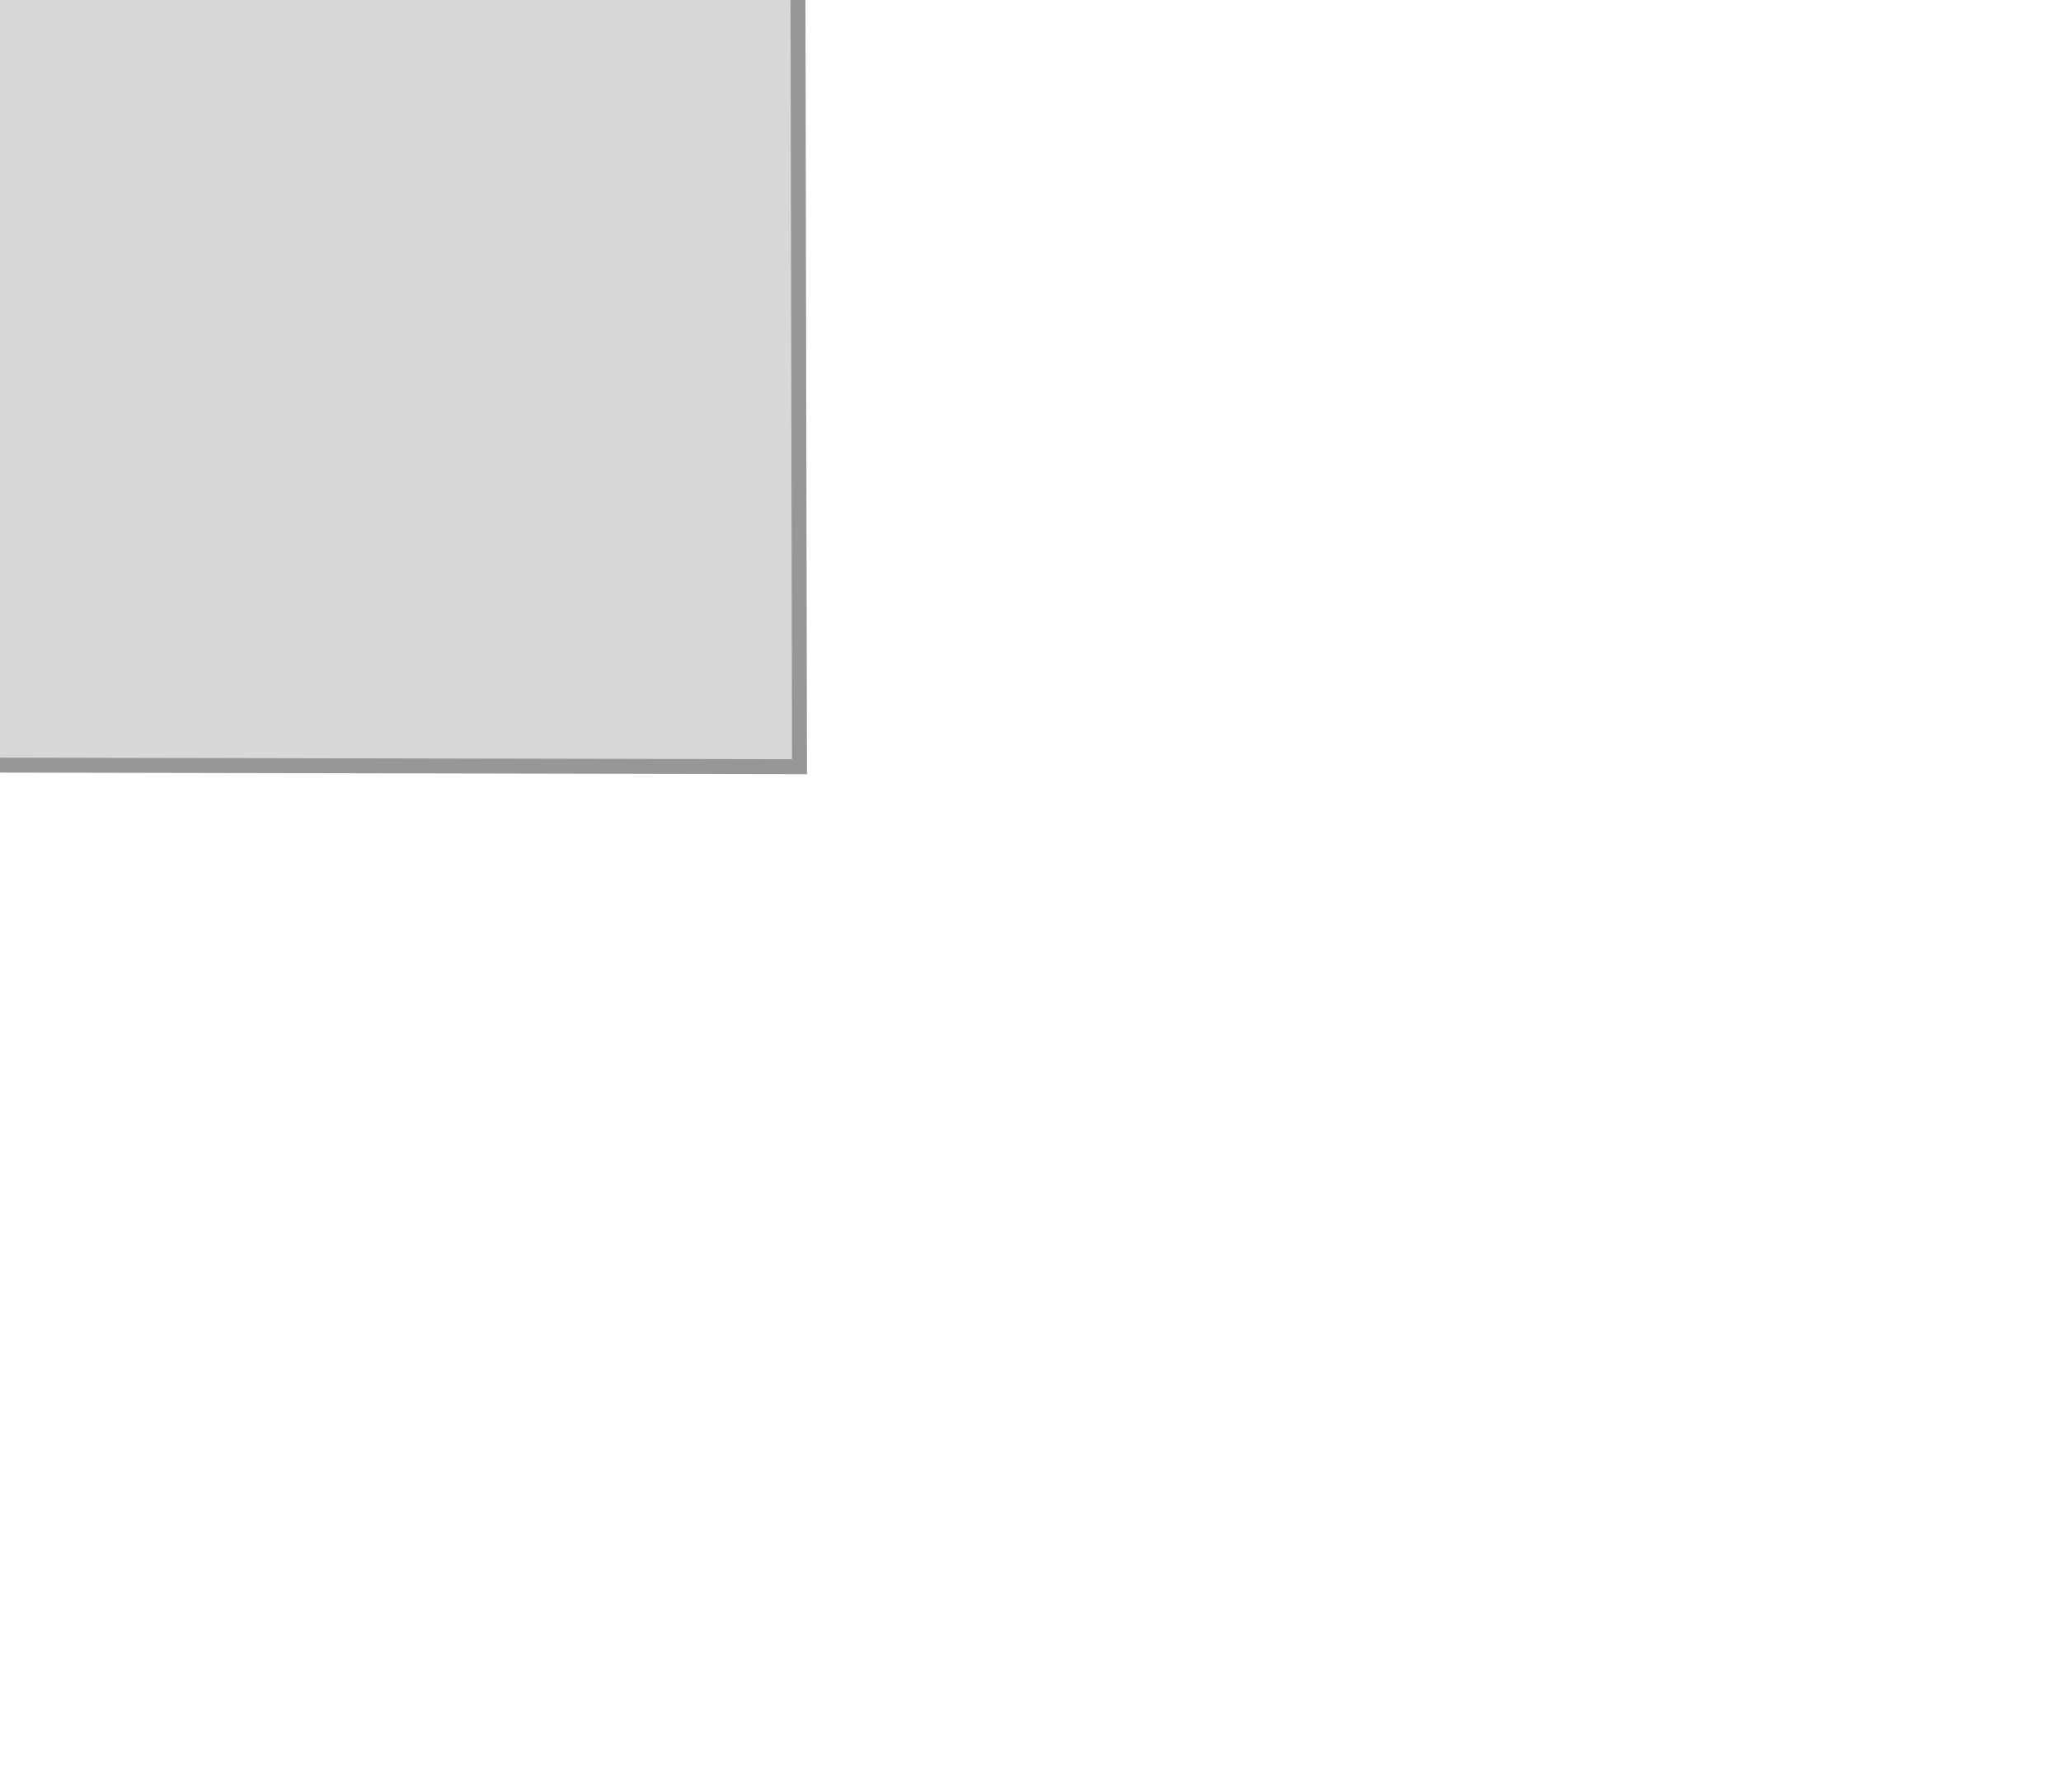 <?xml version="1.0" encoding="UTF-8" standalone="no"?>
<svg width="138px" height="120px" viewBox="0 0 138 120" version="1.1" xmlns="http://www.w3.org/2000/svg" xmlns:xlink="http://www.w3.org/1999/xlink" xmlns:sketch="http://www.bohemiancoding.com/sketch/ns">
    <!-- Generator: Sketch 3.4 (15575) - http://www.bohemiancoding.com/sketch -->
    <title>Artboard 1</title>
    <desc>Created with Sketch.</desc>
    <defs></defs>
    <g id="Page-1" stroke="none" stroke-width="1" fill="none" fill-rule="evenodd" sketch:type="MSPage">
        <g id="Artboard-1" sketch:type="MSArtboardGroup" stroke="#979797" fill="#D8D8D8">
            <g id="Rectangle-1" sketch:type="MSLayerGroup" transform="translate(10, 7.5) rotate(-29) translate(-10, -7.5) translate(-94, -97)">
                <g sketch:type="MSShapeGroup">
                    <g transform="translate(104, 104.5) rotate(-23) translate(-104, -104.5) translate(24.96, 25.08)">
                        <g transform="translate(79.04, 79.42) rotate(24) translate(-79.04, -79.42) translate(19.76, 19.855)">
                            <path d="M41.013,0 L118.147,41.21 L77.134,118.715 L-7.10542736e-15,77.505 L41.013,0 L41.013,0 Z"></path>
                        </g>
                    </g>
                </g>
            </g>
        </g>
    </g>
</svg>